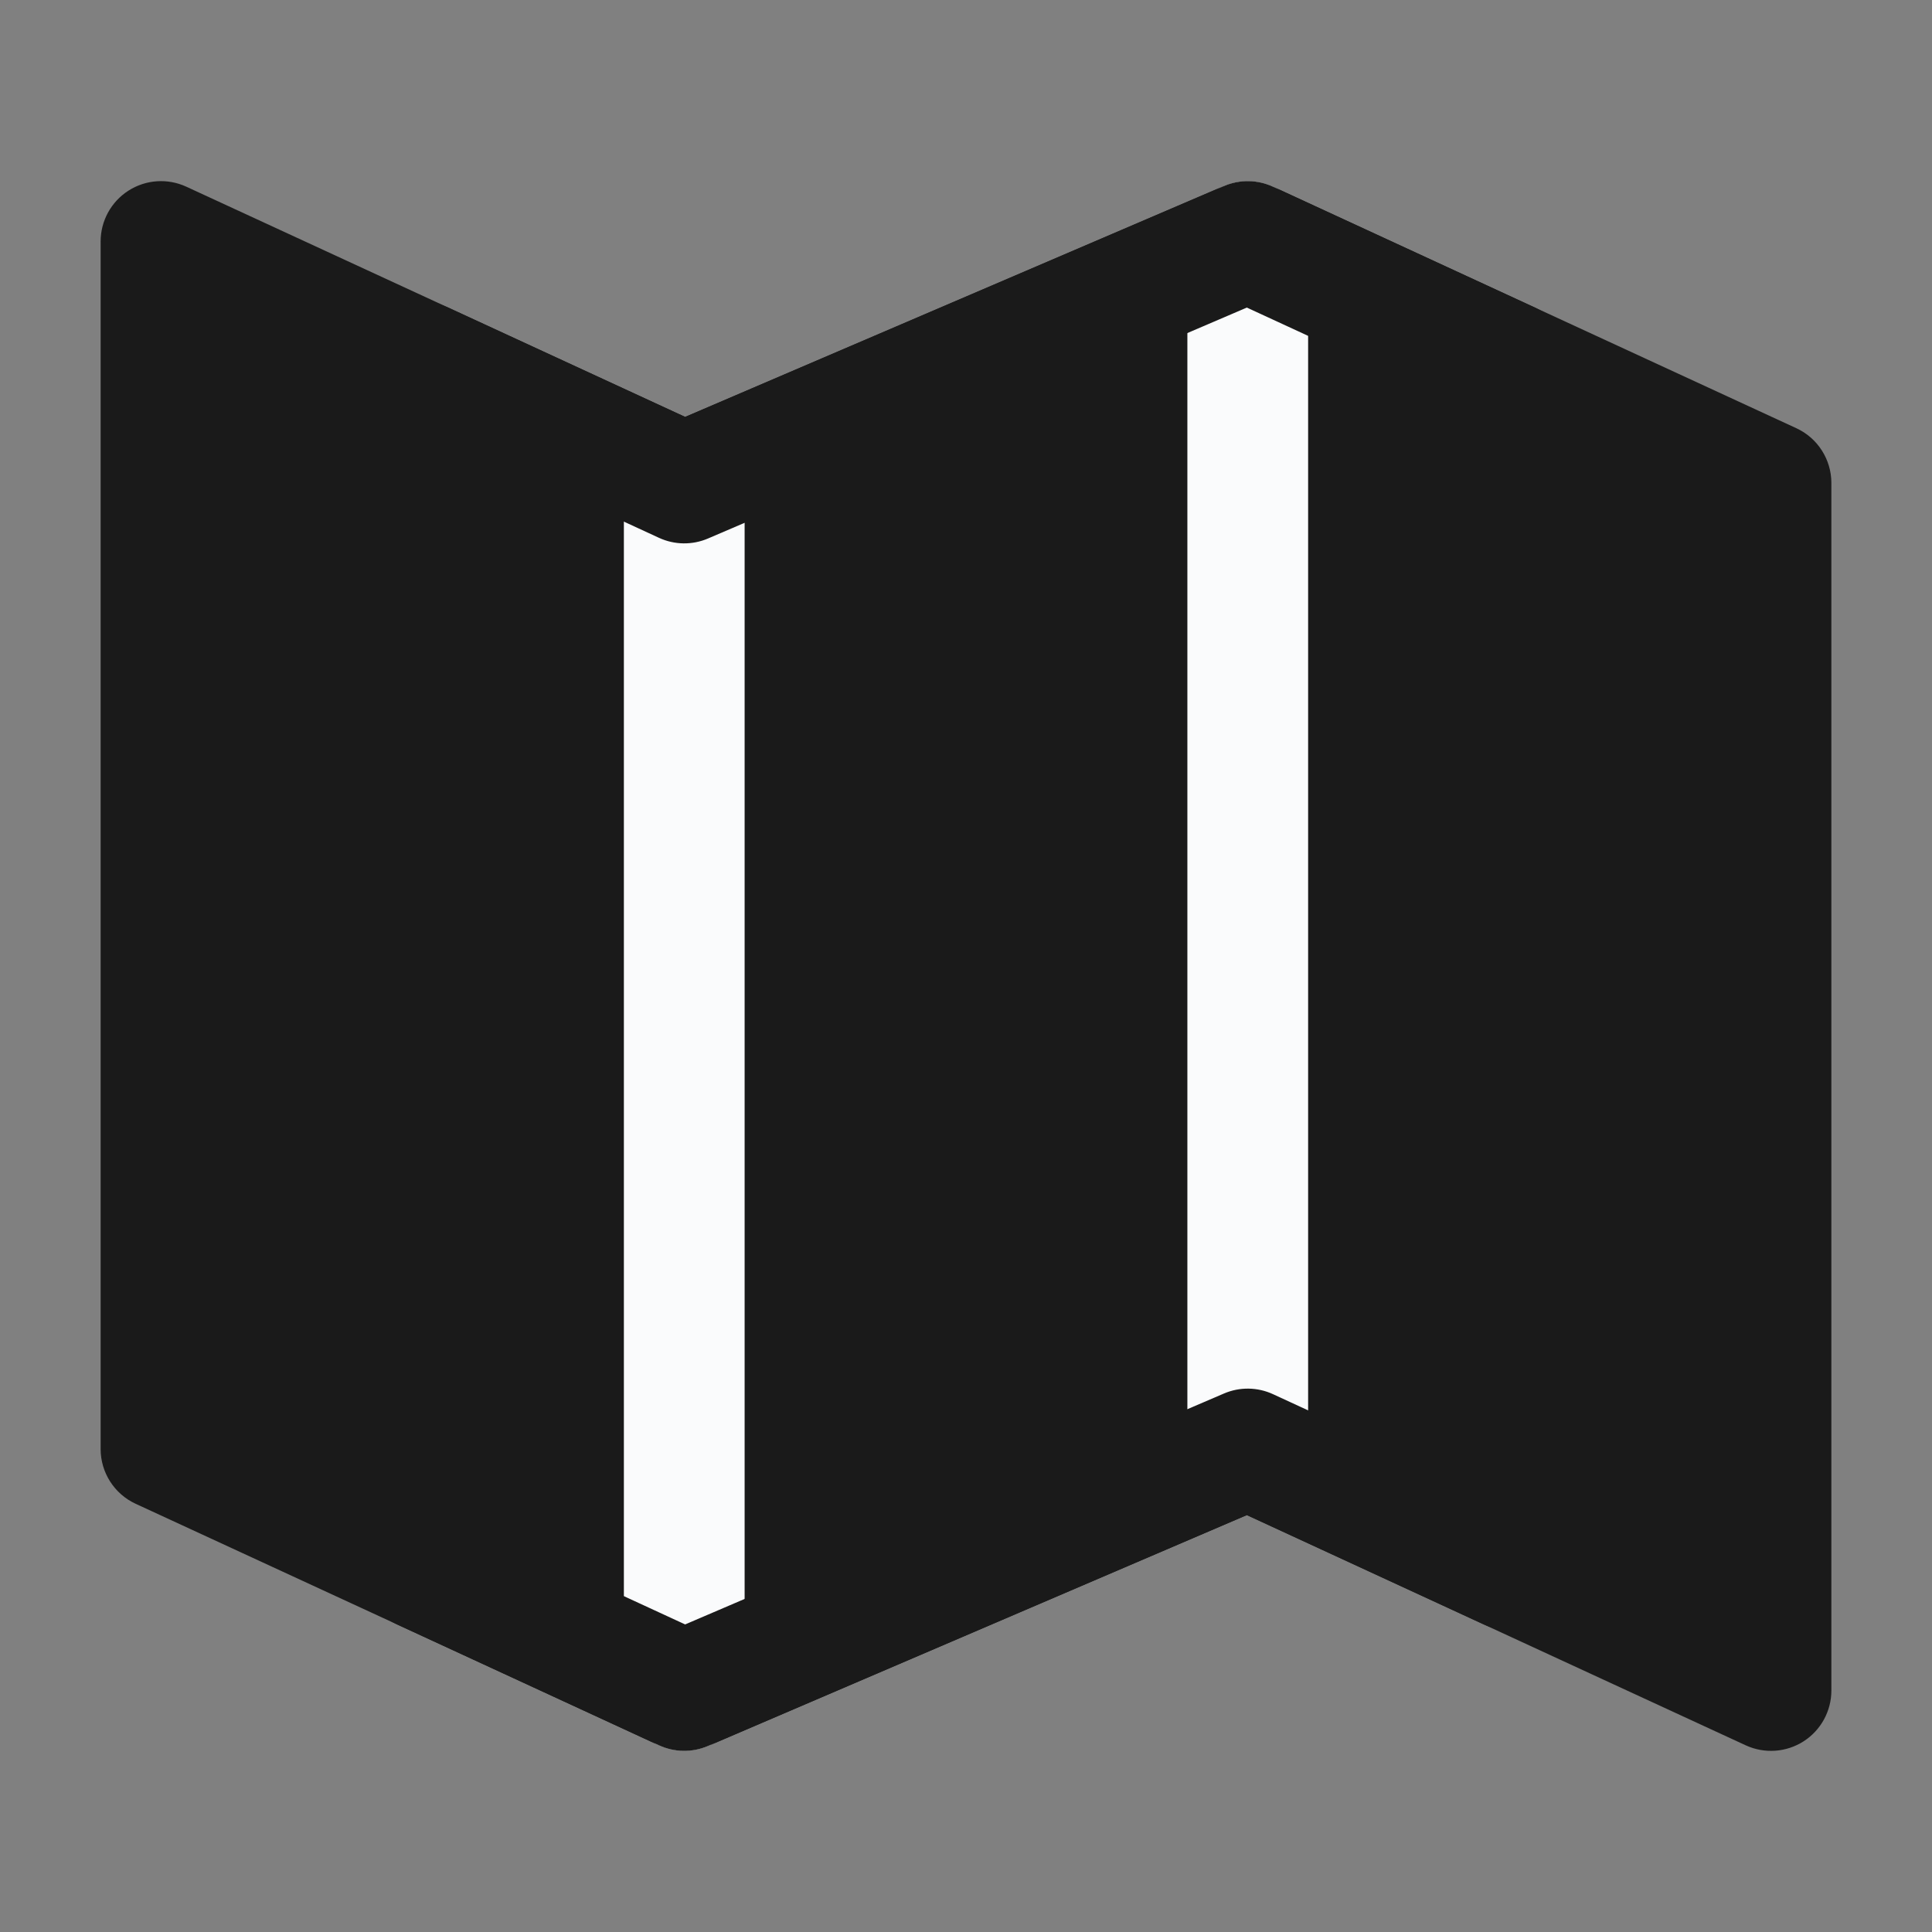 <svg width="60" height="60" viewBox="0 0 60 60" fill="none" xmlns="http://www.w3.org/2000/svg">
<rect x="0" y="0" width="60" height="60" fill="#808080" stroke="none"/>
<path d="M21.25 15L5 7.5V45L21.25 52.5L38.75 45L55 52.5V15L38.75 7.5L21.25 15Z" fill="#1A1A1A"/>
<path fill-rule="evenodd" clip-rule="evenodd" d="M3.989 5.921C4.528 5.576 5.205 5.53 5.786 5.798L21.278 12.948L38.011 5.777C38.5 5.567 39.053 5.575 39.536 5.798L55.786 13.298C56.45 13.604 56.875 14.269 56.875 15V52.5C56.875 53.139 56.549 53.735 56.011 54.079C55.472 54.424 54.795 54.47 54.214 54.202L38.722 47.052L21.989 54.223C21.5 54.433 20.947 54.425 20.464 54.202L4.214 46.702C3.55 46.396 3.125 45.731 3.125 45V7.5C3.125 6.861 3.451 6.265 3.989 5.921ZM38.722 9.552L21.989 16.723C21.5 16.933 20.947 16.925 20.464 16.702L6.875 10.431V43.8L21.278 50.448L38.011 43.277C38.5 43.067 39.053 43.075 39.536 43.298L53.125 49.569V16.2L38.722 9.552Z" fill="#1A1A1A"/>
<path fill-rule="evenodd" clip-rule="evenodd" d="M38.75 5.625C39.785 5.625 40.625 6.464 40.625 7.5V45C40.625 46.035 39.785 46.875 38.75 46.875C37.715 46.875 36.875 46.035 36.875 45V7.5C36.875 6.464 37.715 5.625 38.75 5.625Z" fill="#FAFBFC"/>
<path fill-rule="evenodd" clip-rule="evenodd" d="M21.25 13.125C22.285 13.125 23.125 13.964 23.125 15V52.5C23.125 53.535 22.285 54.375 21.25 54.375C20.215 54.375 19.375 53.535 19.375 52.5V15C19.375 13.964 20.215 13.125 21.25 13.125Z" fill="#FAFBFC"/>
<path fill-rule="evenodd" clip-rule="evenodd" d="M38.011 5.777C38.499 5.567 39.053 5.575 39.536 5.798L47.661 9.548C48.601 9.982 49.011 11.095 48.577 12.036C48.144 12.976 47.029 13.386 46.089 12.952L38.722 9.552L21.989 16.723C21.5 16.933 20.947 16.925 20.464 16.702L12.339 12.952C11.399 12.518 10.989 11.405 11.423 10.464C11.857 9.524 12.97 9.114 13.911 9.548L21.278 12.948L38.011 5.777Z" fill="#1A1A1A"/>
<path fill-rule="evenodd" clip-rule="evenodd" d="M38.011 43.277C38.499 43.067 39.053 43.075 39.536 43.298L47.661 47.048C48.601 47.481 49.011 48.596 48.577 49.536C48.144 50.476 47.029 50.886 46.089 50.452L38.722 47.052L21.989 54.223C21.5 54.433 20.947 54.425 20.464 54.202L12.339 50.452C11.399 50.019 10.989 48.904 11.423 47.964C11.857 47.024 12.97 46.614 13.911 47.048L21.278 50.448L38.011 43.277Z" fill="#1A1A1A"/>
</svg>
